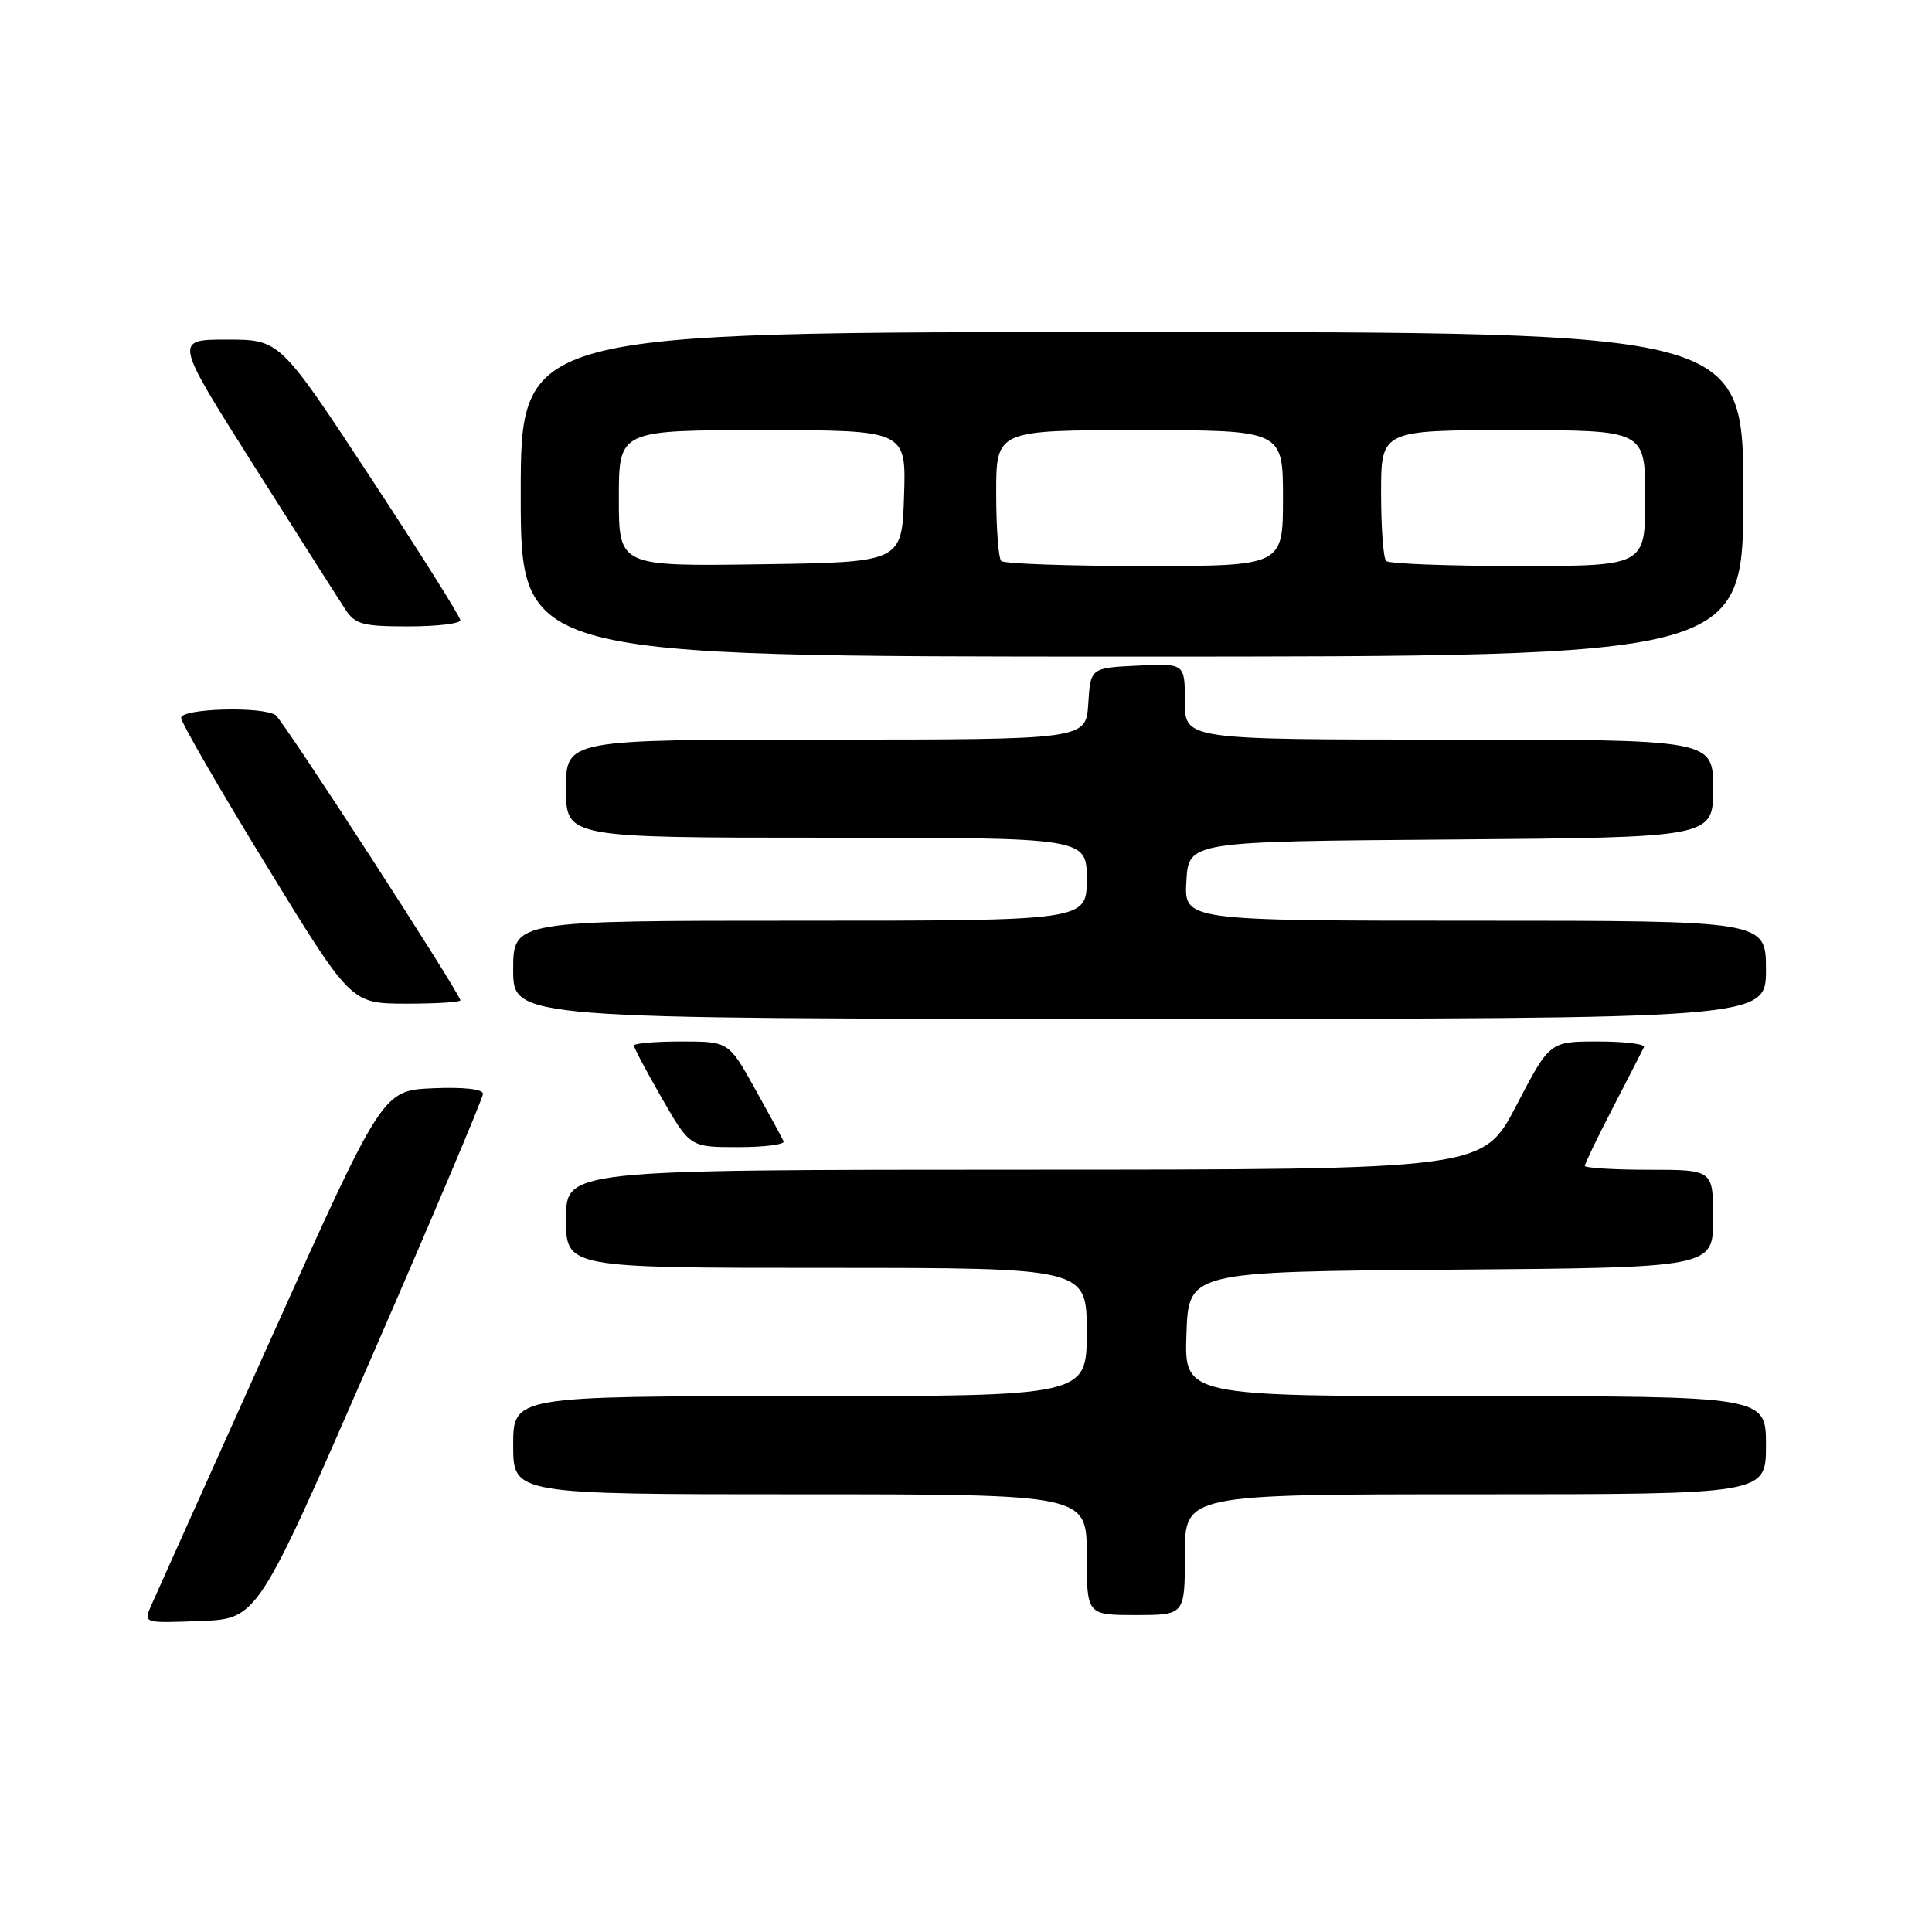 <?xml version="1.0" encoding="UTF-8" standalone="no"?>
<!DOCTYPE svg PUBLIC "-//W3C//DTD SVG 1.1//EN" "http://www.w3.org/Graphics/SVG/1.1/DTD/svg11.dtd" >
<svg xmlns="http://www.w3.org/2000/svg" xmlns:xlink="http://www.w3.org/1999/xlink" version="1.1" viewBox="0 0 256 256">
 <g >
 <path fill="currentColor"
d=" M 49.07 180.22 C 57.28 161.37 64.00 145.49 64.00 144.93 C 64.00 144.31 61.39 144.02 57.34 144.20 C 50.68 144.50 50.68 144.50 35.85 177.50 C 27.69 195.65 20.57 211.53 20.01 212.79 C 19.01 215.08 19.02 215.08 26.57 214.79 C 34.13 214.50 34.13 214.50 49.07 180.22 Z  M 157.00 206.00 C 157.00 198.00 157.00 198.00 195.50 198.00 C 234.00 198.00 234.00 198.00 234.00 191.50 C 234.00 185.00 234.00 185.00 195.46 185.00 C 156.92 185.00 156.92 185.00 157.21 176.75 C 157.50 168.50 157.50 168.50 192.25 168.24 C 227.00 167.97 227.00 167.97 227.00 161.49 C 227.00 155.00 227.00 155.00 218.50 155.00 C 213.82 155.00 210.00 154.76 210.00 154.48 C 210.00 154.19 211.68 150.70 213.74 146.73 C 215.80 142.75 217.64 139.16 217.83 138.75 C 218.01 138.34 215.28 138.00 211.75 138.00 C 205.34 138.00 205.34 138.00 200.92 146.49 C 196.50 154.98 196.50 154.98 135.75 154.99 C 75.00 155.00 75.00 155.00 75.00 161.50 C 75.00 168.00 75.00 168.00 109.50 168.00 C 144.00 168.00 144.00 168.00 144.00 176.50 C 144.00 185.00 144.00 185.00 106.00 185.00 C 68.00 185.00 68.00 185.00 68.00 191.50 C 68.00 198.00 68.00 198.00 106.00 198.00 C 144.00 198.00 144.00 198.00 144.00 206.00 C 144.00 214.00 144.00 214.00 150.50 214.00 C 157.00 214.00 157.00 214.00 157.00 206.00 Z  M 103.83 151.23 C 103.65 150.81 101.93 147.66 100.02 144.23 C 96.54 138.00 96.54 138.00 90.27 138.00 C 86.82 138.00 84.00 138.24 84.00 138.54 C 84.00 138.84 85.67 141.99 87.71 145.54 C 91.43 152.00 91.43 152.00 97.80 152.00 C 101.30 152.00 104.02 151.65 103.83 151.23 Z  M 234.00 128.50 C 234.00 122.00 234.00 122.00 195.45 122.00 C 156.90 122.00 156.90 122.00 157.20 116.75 C 157.50 111.50 157.50 111.50 192.25 111.24 C 227.00 110.97 227.00 110.97 227.00 104.49 C 227.00 98.00 227.00 98.00 192.00 98.00 C 157.00 98.00 157.00 98.00 157.00 92.95 C 157.00 87.90 157.00 87.90 150.75 88.20 C 144.50 88.50 144.50 88.50 144.20 93.25 C 143.89 98.00 143.89 98.00 109.45 98.00 C 75.00 98.00 75.00 98.00 75.00 104.50 C 75.00 111.00 75.00 111.00 109.50 111.00 C 144.00 111.00 144.00 111.00 144.00 116.50 C 144.00 122.00 144.00 122.00 106.00 122.00 C 68.00 122.00 68.00 122.00 68.00 128.50 C 68.00 135.00 68.00 135.00 151.00 135.00 C 234.00 135.00 234.00 135.00 234.00 128.50 Z  M 61.00 132.55 C 61.00 131.69 37.56 95.50 36.53 94.77 C 34.84 93.56 24.00 93.86 24.00 95.12 C 24.00 95.73 29.06 104.50 35.25 114.60 C 46.50 132.97 46.50 132.97 53.75 132.99 C 57.74 132.99 61.00 132.80 61.00 132.55 Z  M 231.00 65.50 C 231.00 44.00 231.00 44.00 150.00 44.00 C 69.00 44.00 69.00 44.00 69.00 65.50 C 69.00 87.00 69.00 87.00 150.00 87.00 C 231.00 87.00 231.00 87.00 231.00 65.50 Z  M 61.00 82.19 C 61.00 81.74 55.62 73.19 49.04 63.19 C 37.08 45.00 37.08 45.00 30.07 45.00 C 23.07 45.00 23.07 45.00 33.66 61.73 C 39.49 70.94 44.93 79.49 45.75 80.73 C 47.05 82.73 48.06 83.00 54.12 83.00 C 57.90 83.00 61.00 82.63 61.00 82.19 Z  M 82.00 66.02 C 82.00 57.00 82.00 57.00 101.04 57.00 C 120.08 57.00 120.08 57.00 119.79 65.75 C 119.50 74.50 119.50 74.50 100.75 74.77 C 82.00 75.04 82.00 75.04 82.00 66.02 Z  M 132.67 74.33 C 132.30 73.97 132.00 69.92 132.00 65.33 C 132.00 57.00 132.00 57.00 151.00 57.00 C 170.00 57.00 170.00 57.00 170.00 66.00 C 170.00 75.00 170.00 75.00 151.67 75.00 C 141.58 75.00 133.03 74.70 132.67 74.33 Z  M 183.67 74.33 C 183.30 73.97 183.00 69.92 183.00 65.33 C 183.00 57.00 183.00 57.00 200.50 57.00 C 218.00 57.00 218.00 57.00 218.00 66.00 C 218.00 75.00 218.00 75.00 201.17 75.00 C 191.91 75.00 184.03 74.70 183.67 74.33 Z "/>
</g>
</svg>
